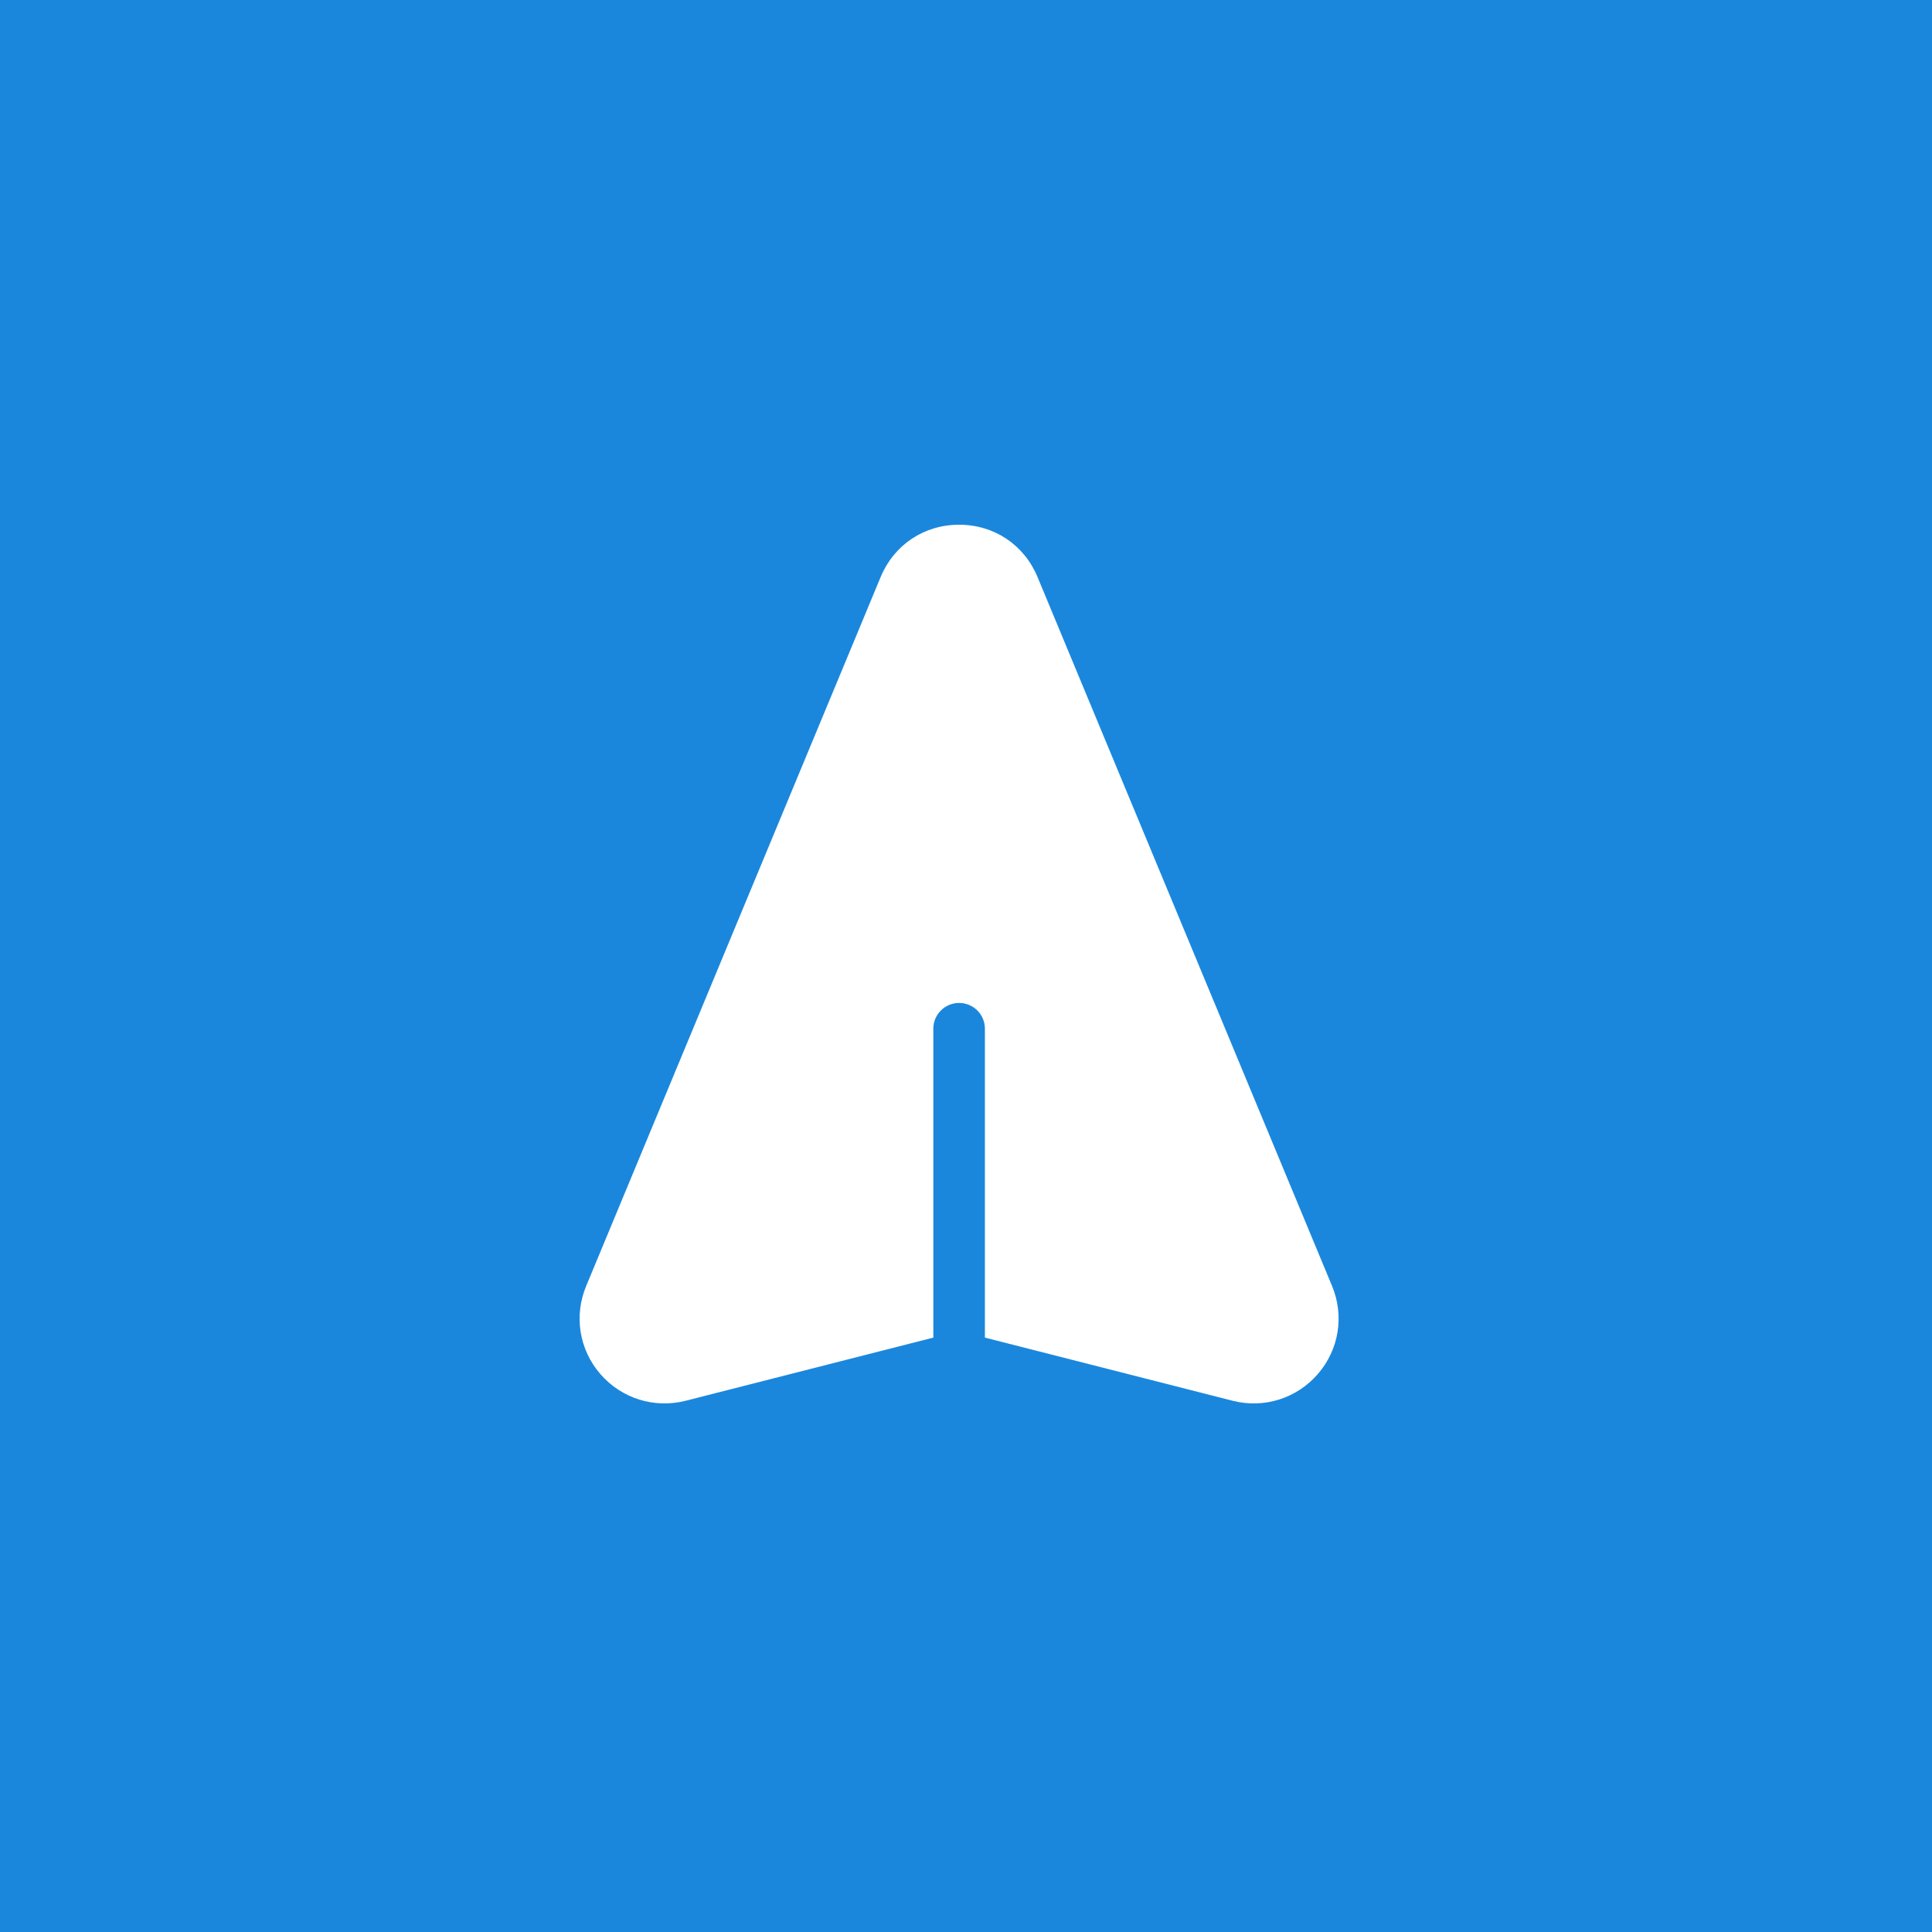 <svg width="32" height="32" viewBox="0 0 32 32" fill="none" xmlns="http://www.w3.org/2000/svg">
<rect x="0" y="0" width="32" height="32" fill="#333333" stroke="none"/>
<g clip-path="url(#clip0_7_18)">
<path d="M32 0H0V32H32V0Z" fill="#1A87DD"/>
<path d="M14.586 9.558L9.709 21.3C9.503 21.795 9.593 22.354 9.944 22.759C10.295 23.163 10.836 23.333 11.356 23.201L15.459 22.155V17.038C15.459 16.803 15.65 16.612 15.886 16.612C16.122 16.612 16.313 16.803 16.313 17.038V22.155L20.416 23.201C20.935 23.333 21.476 23.163 21.827 22.759C22.179 22.353 22.268 21.794 22.063 21.3L17.185 9.558C16.963 9.023 16.465 8.691 15.886 8.691C15.306 8.691 14.808 9.023 14.586 9.558Z" fill="white"/>
</g>
<defs>
<clipPath id="clip0_7_18">
<rect width="32" height="32" fill="white"/>
</clipPath>
</defs>
</svg>
